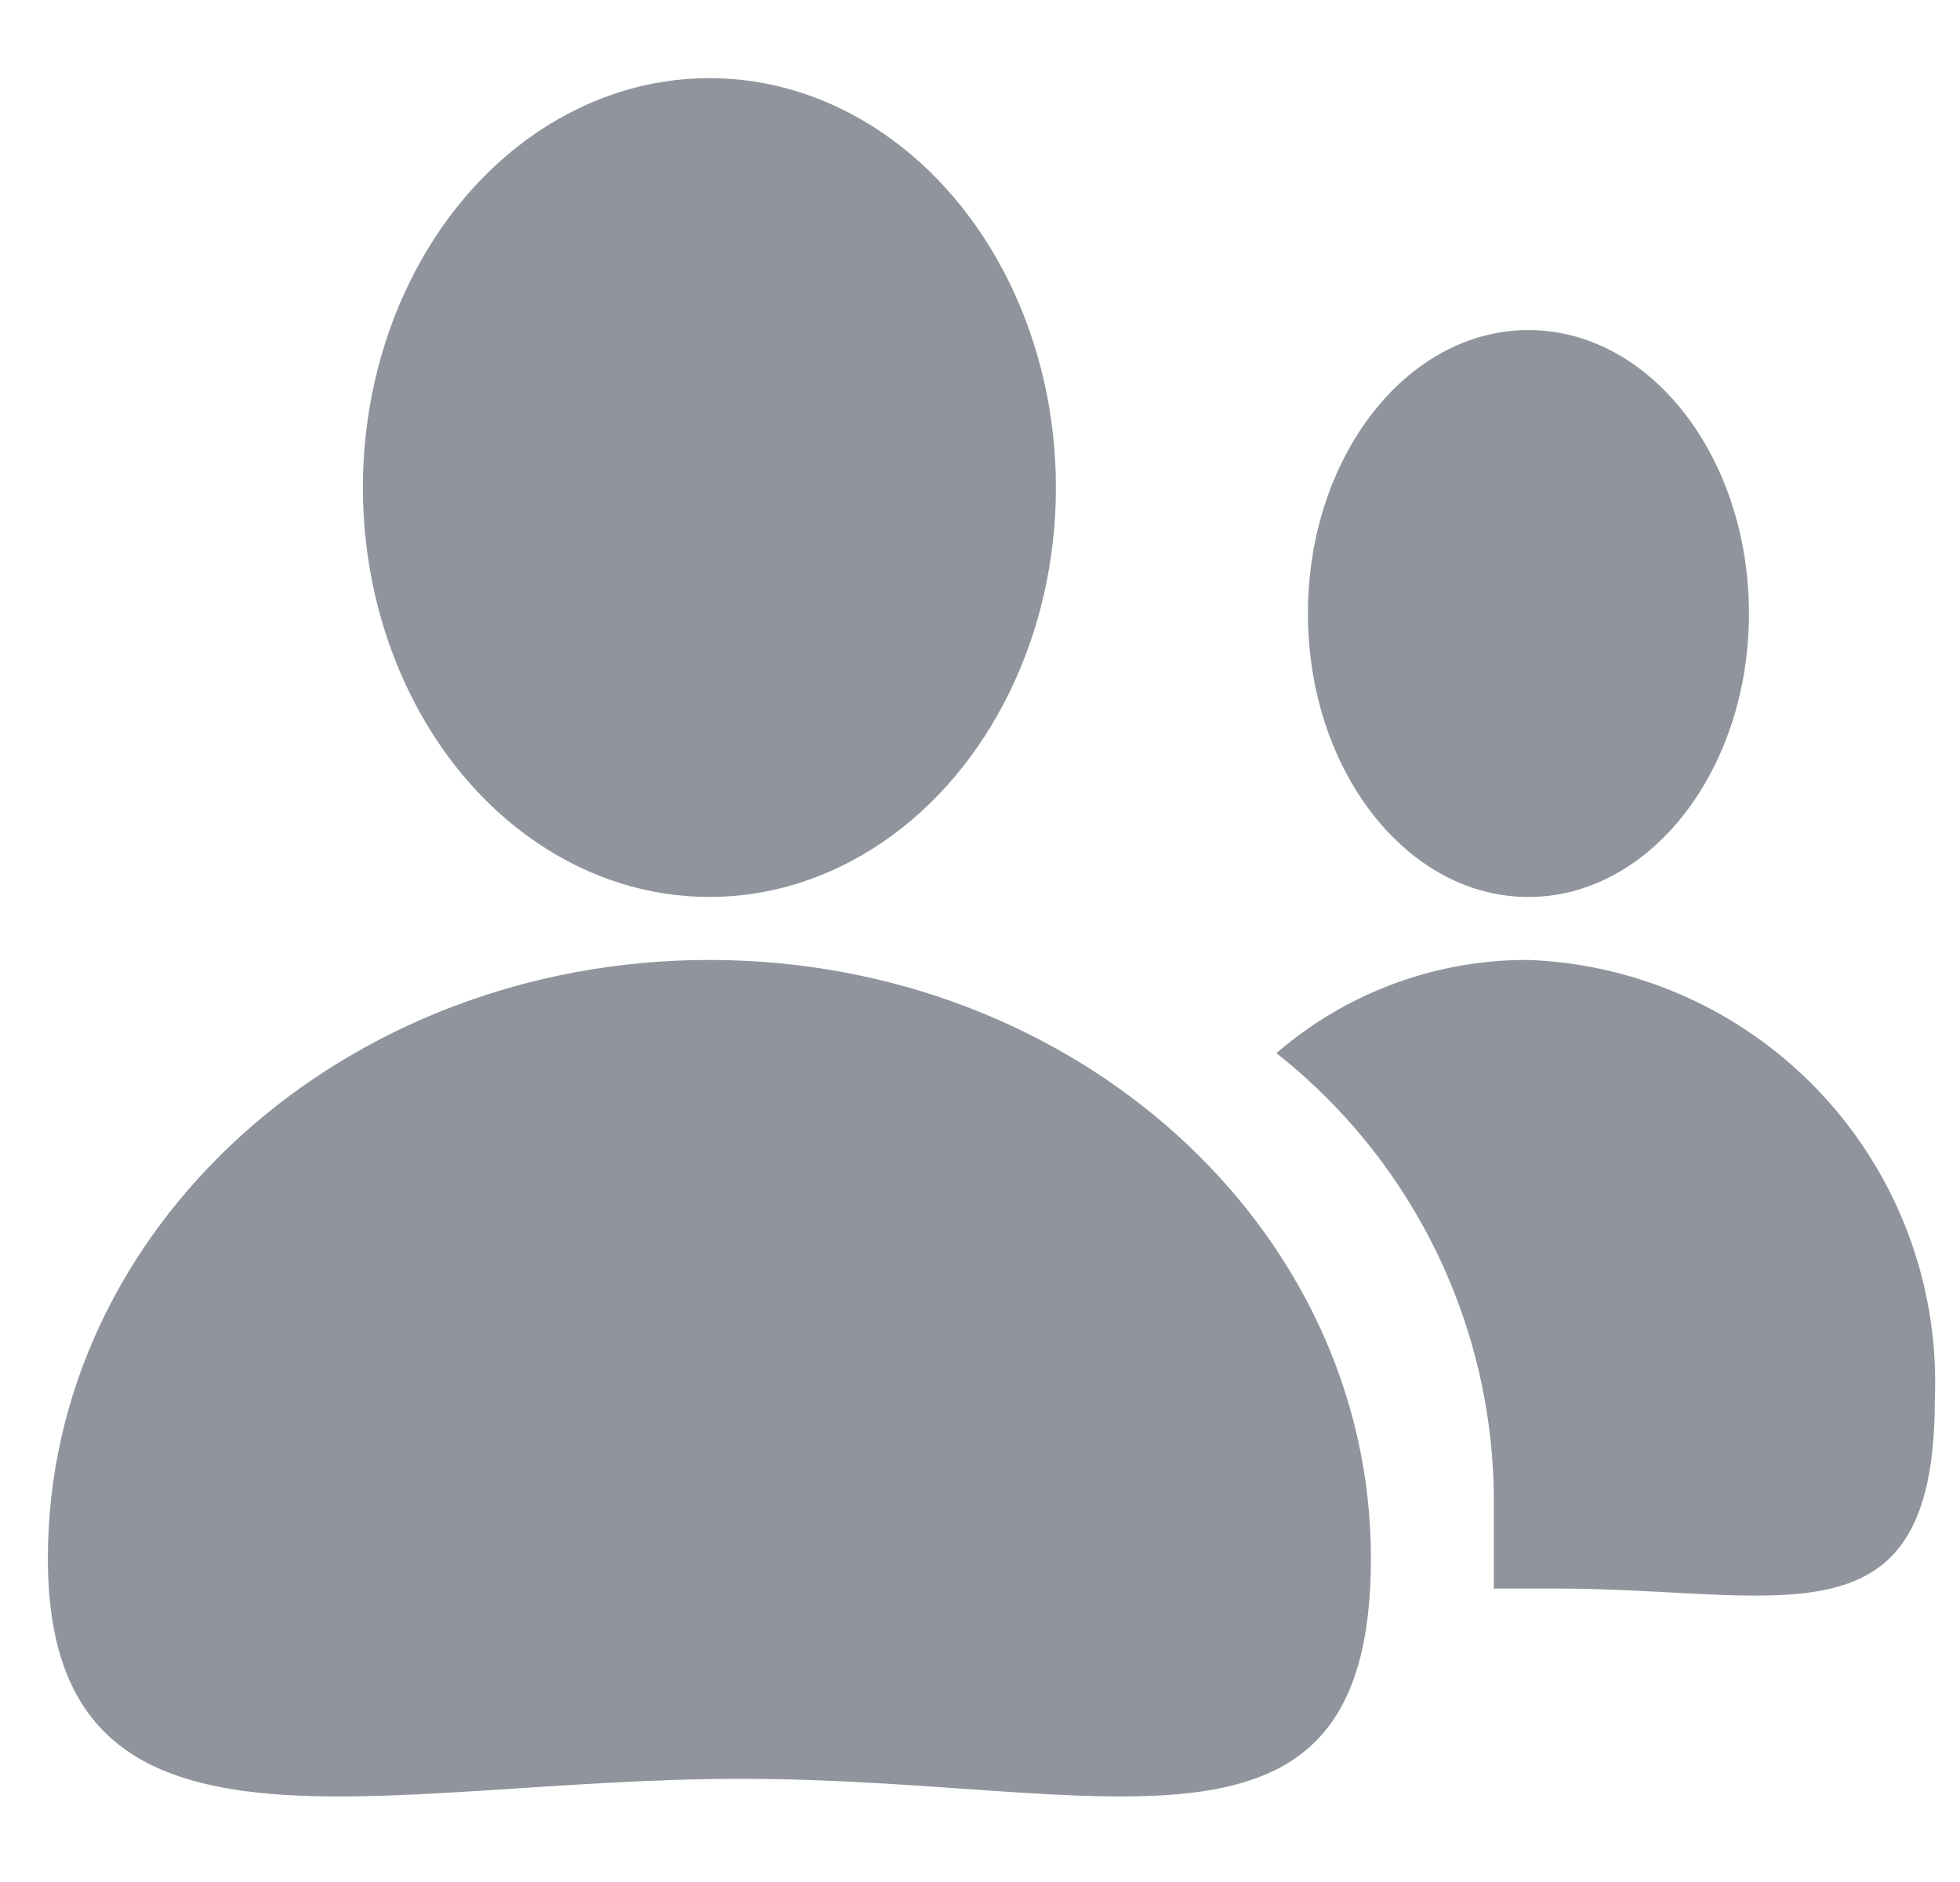 <svg id="Слой_1" data-name="Слой 1" xmlns="http://www.w3.org/2000/svg" viewBox="0 0 31.11 29.88"><defs><style>.cls-1{fill:#90949c;}</style></defs><title>3Монтажная область 1</title><ellipse class="cls-1" cx="11.26" cy="7.74" rx="5.5" ry="6.5"/><ellipse class="cls-1" cx="24.26" cy="9.74" rx="3.5" ry="4.5"/><path class="cls-1" d="M21.76,24.74c0,5.25-4.2,3.5-10,3.5s-11,1.75-11-3.5,4.7-9.5,10.5-9.5S21.76,19.49,21.76,24.74Z"/><path class="cls-1" d="M24.26,15.24a6.07,6.07,0,0,0-4,1.48,9.06,9.06,0,0,1,3.45,7v1.5h1c3.59,0,6,1,6-3A6.71,6.71,0,0,0,24.26,15.24Z"/></svg>